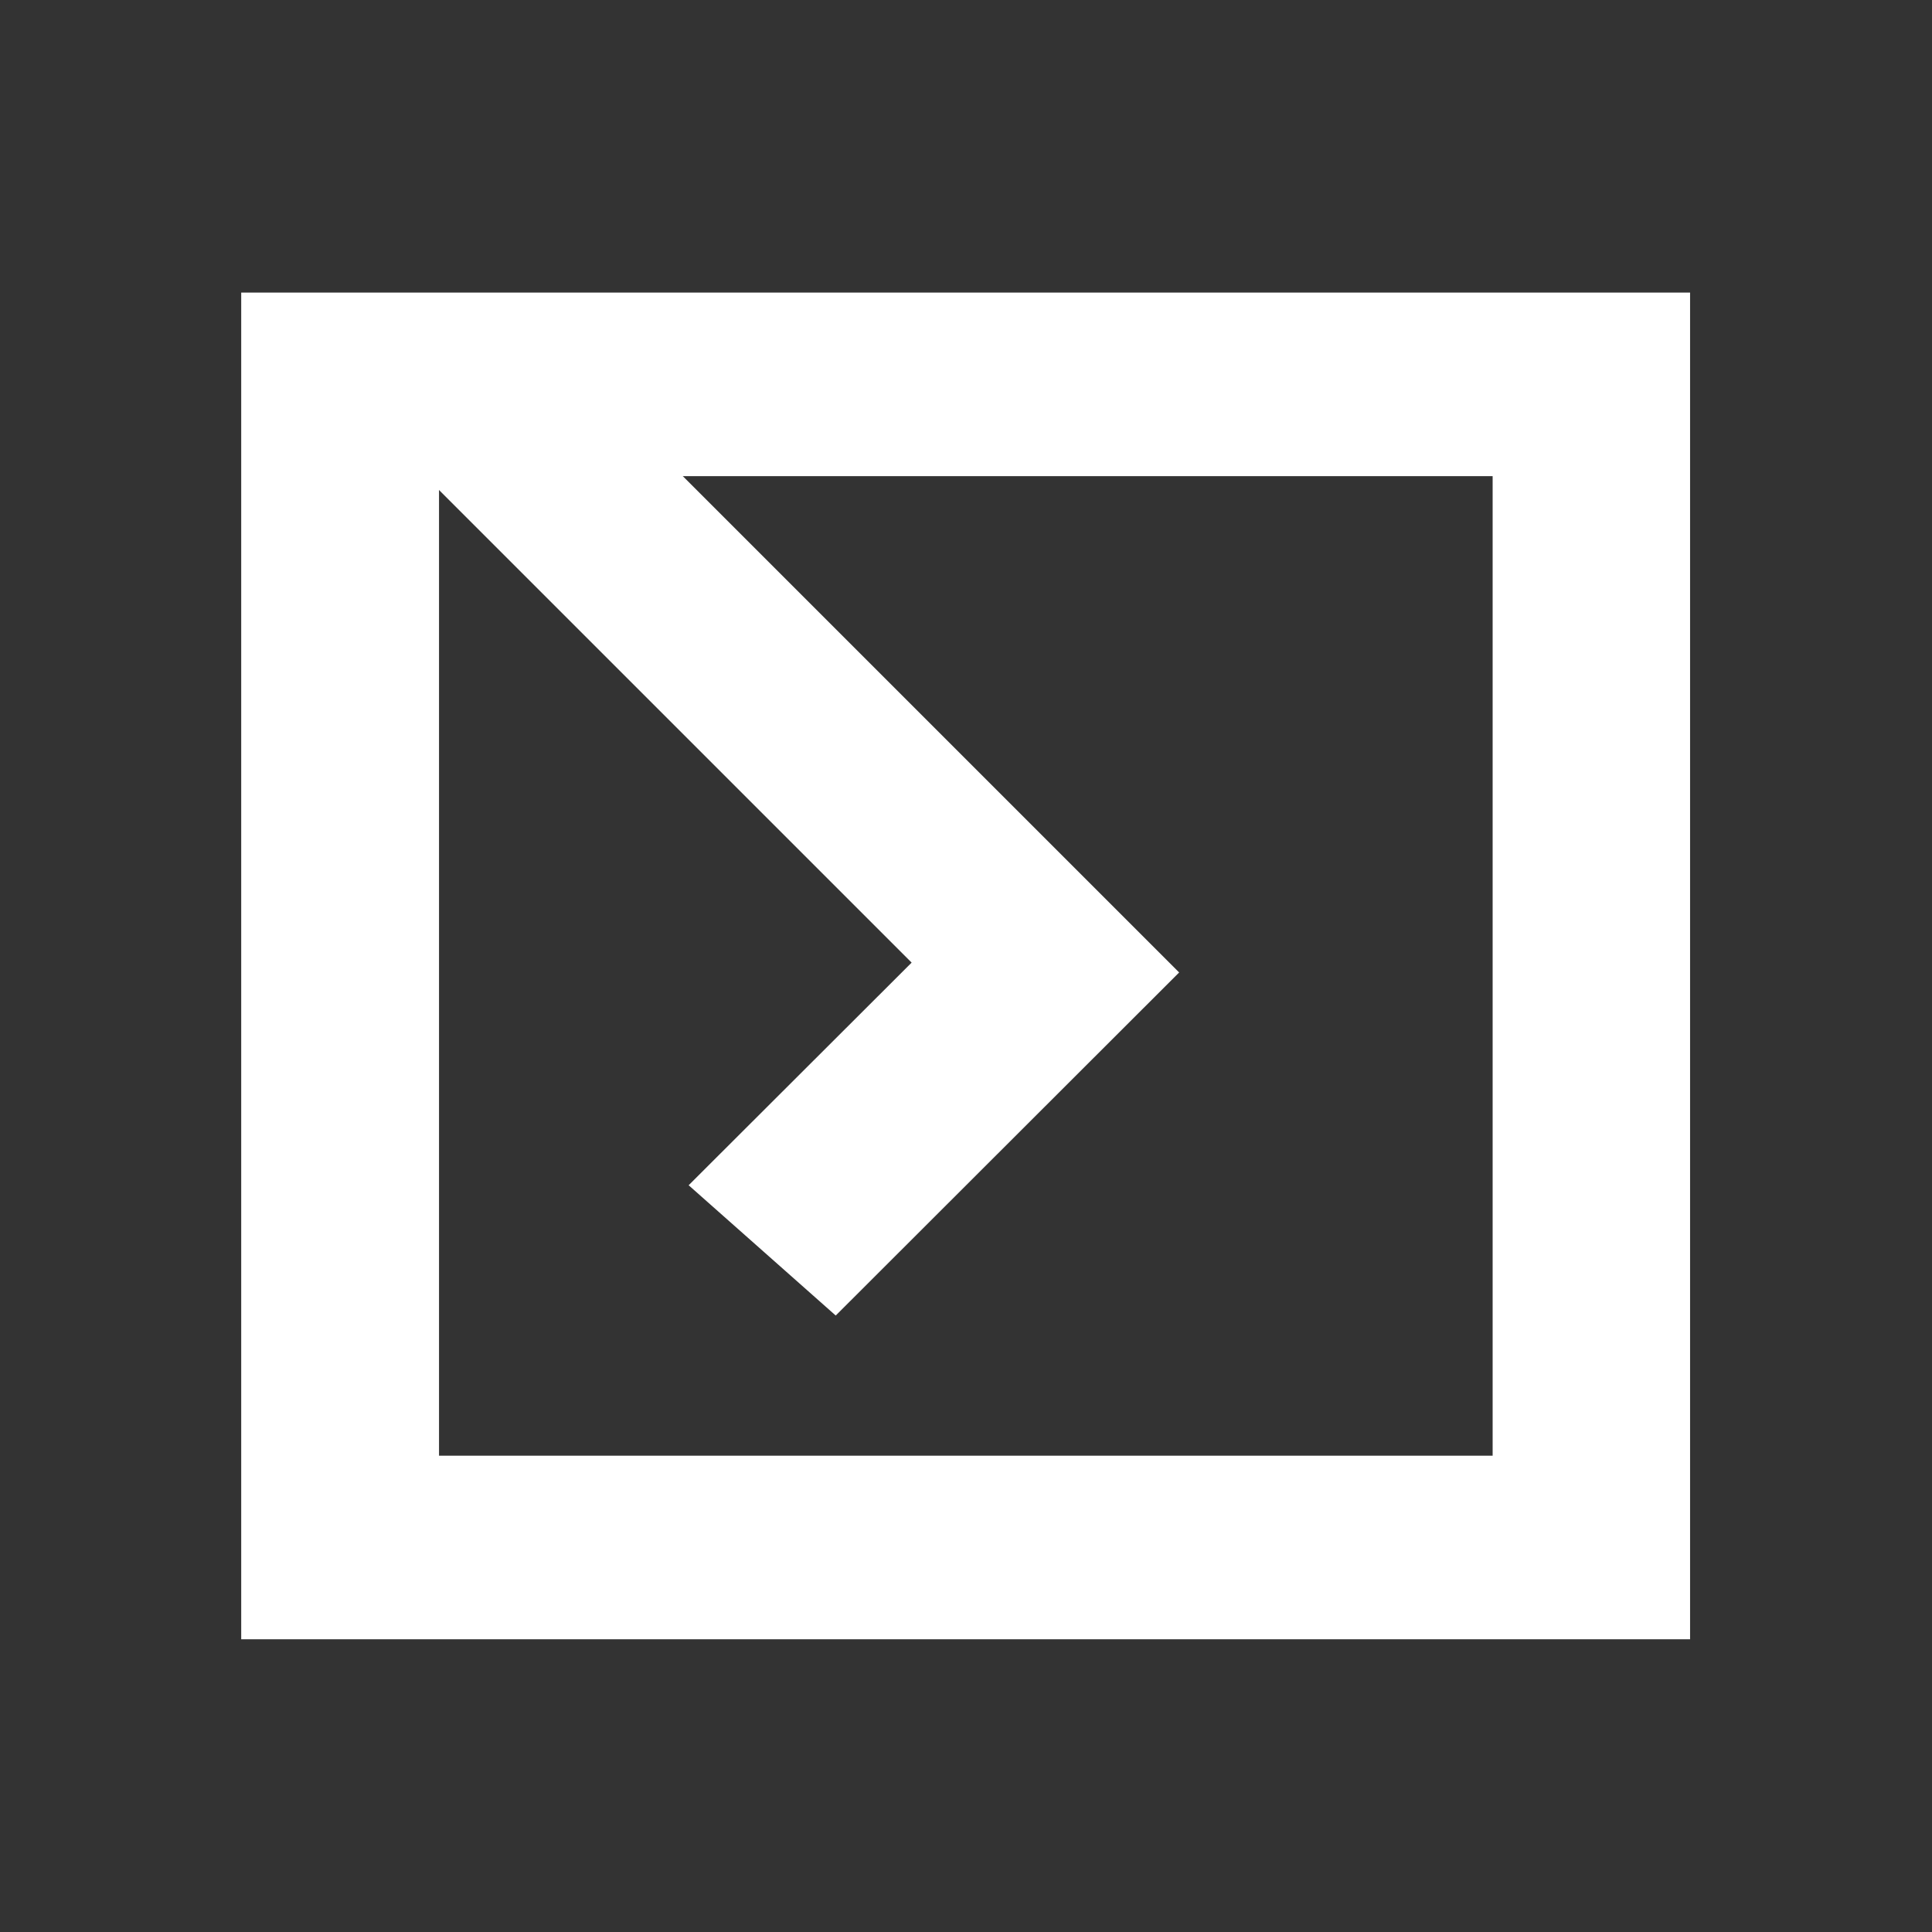 <?xml version="1.0" encoding="UTF-8" standalone="no"?>
<svg
   version="1.1"
   x="0px"
   y="0px"
   viewBox="0 0 100 100"
   xml:space="preserve"
   id="svg8"
   width="100"
   height="100"
   xmlns="http://www.w3.org/2000/svg"
   xmlns:svg="http://www.w3.org/2000/svg"><rect x="0" y="0" width="100" height="100" fill="#333333" stroke="none"/><defs
   id="defs8" />
<style
   type="text/css"
   id="style1">
	.st0{fill:#FFFFFF;}
</style>
<g
   id="Layer_1"
   transform="matrix(1.889,0,0,1.889,-157.525,-5.636)">
<path
   class="st0"
   d="m 90,11 v 36.9 h 39.7 V 11 Z m 34.29,31.87 H 95.42 V 16.03 h 28.87 z"
   id="path7" /><polygon
   class="st0"
   points="145.16,23.57 138.1,23.57 153.91,39.38 147.8,45.48 151.83,49.05 161.24,39.65 "
   id="polygon8"
   transform="translate(-45.54,-10.02)" /></g>
</svg>
